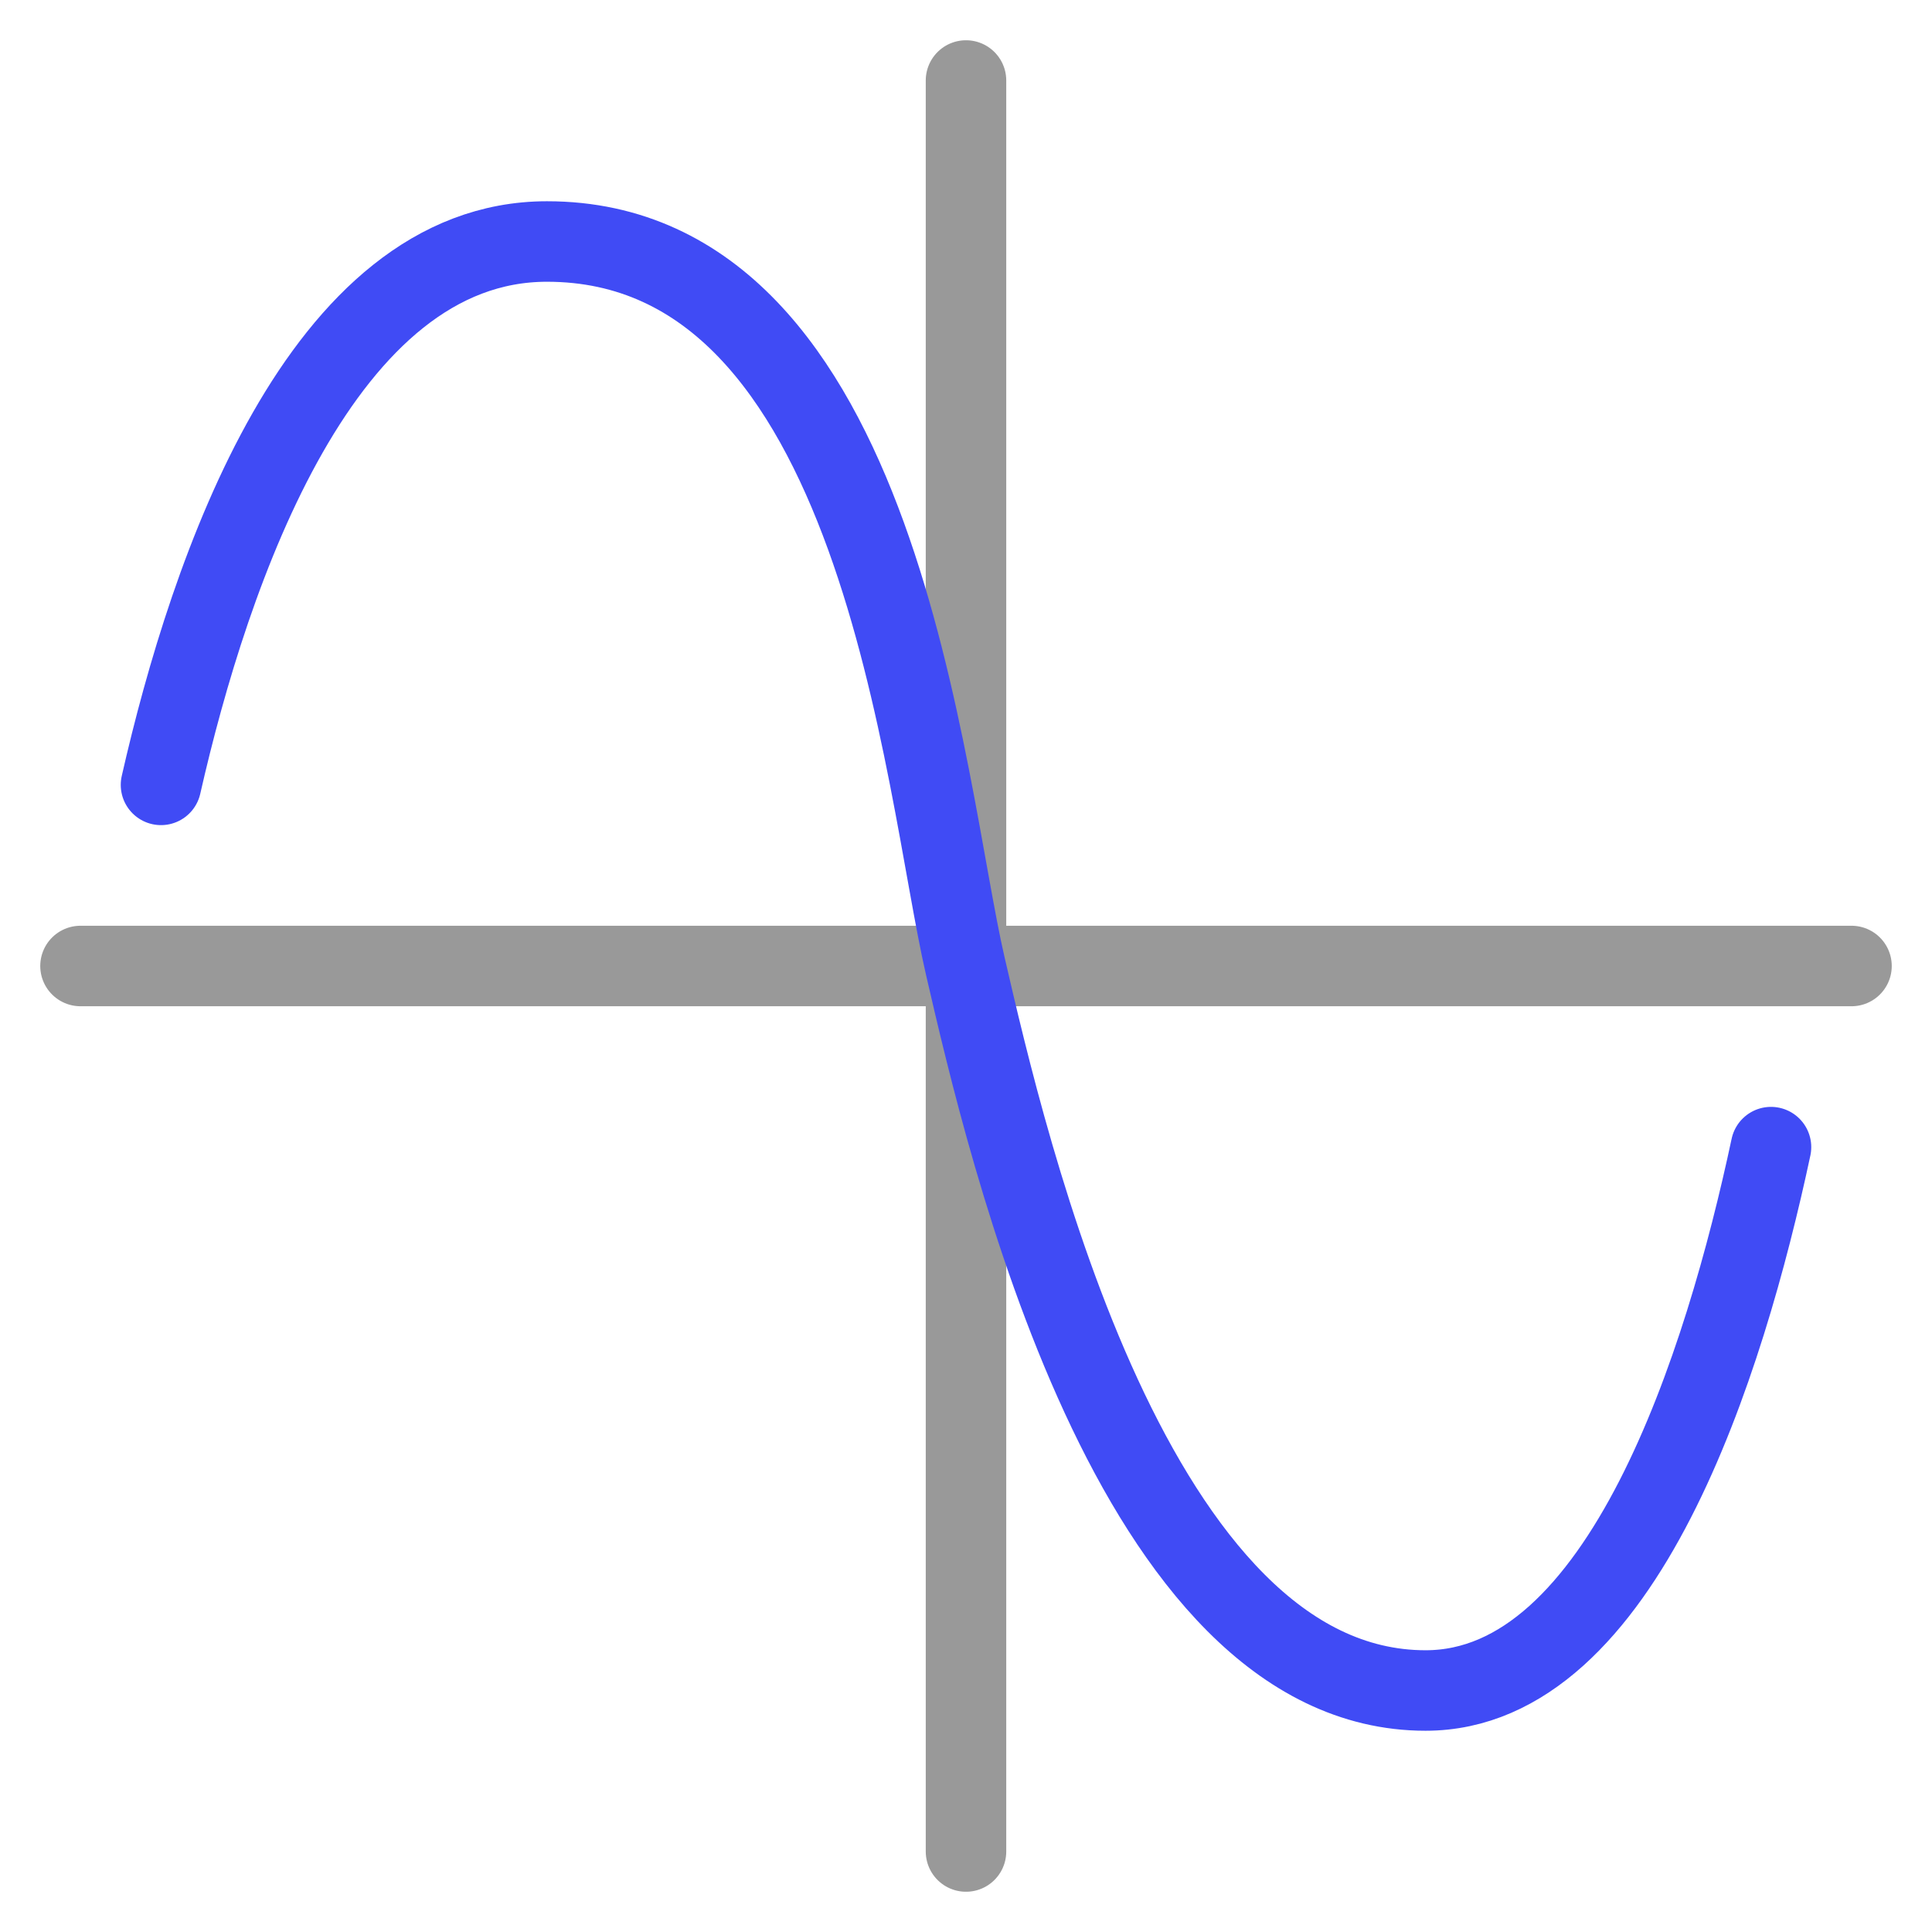 <svg width="24" height="24" viewBox="0 0 24 24" fill="none" xmlns="http://www.w3.org/2000/svg">
<g clip-path="url(#clip0_1551_399)">
<path d="M12 23L12 1" stroke="#999999" stroke-linecap="round" stroke-linejoin="round"/>
<path d="M1 12H23" stroke="#999999" stroke-linecap="round" stroke-linejoin="round"/>
<path d="M2 9.75C2.606 7.084 3.992 3 6.794 3C10.952 3 11.471 9.75 11.991 12C12.511 14.25 14.07 21 17.709 21C20.16 21 21.431 16.916 22 14.25" stroke="#404BF5" stroke-linecap="round" stroke-linejoin="round"/>
</g>
<defs>
<clipPath id="clip0_1551_399">
<rect width="24" height="24" fill="white"/>
</clipPath>
</defs>
</svg>
